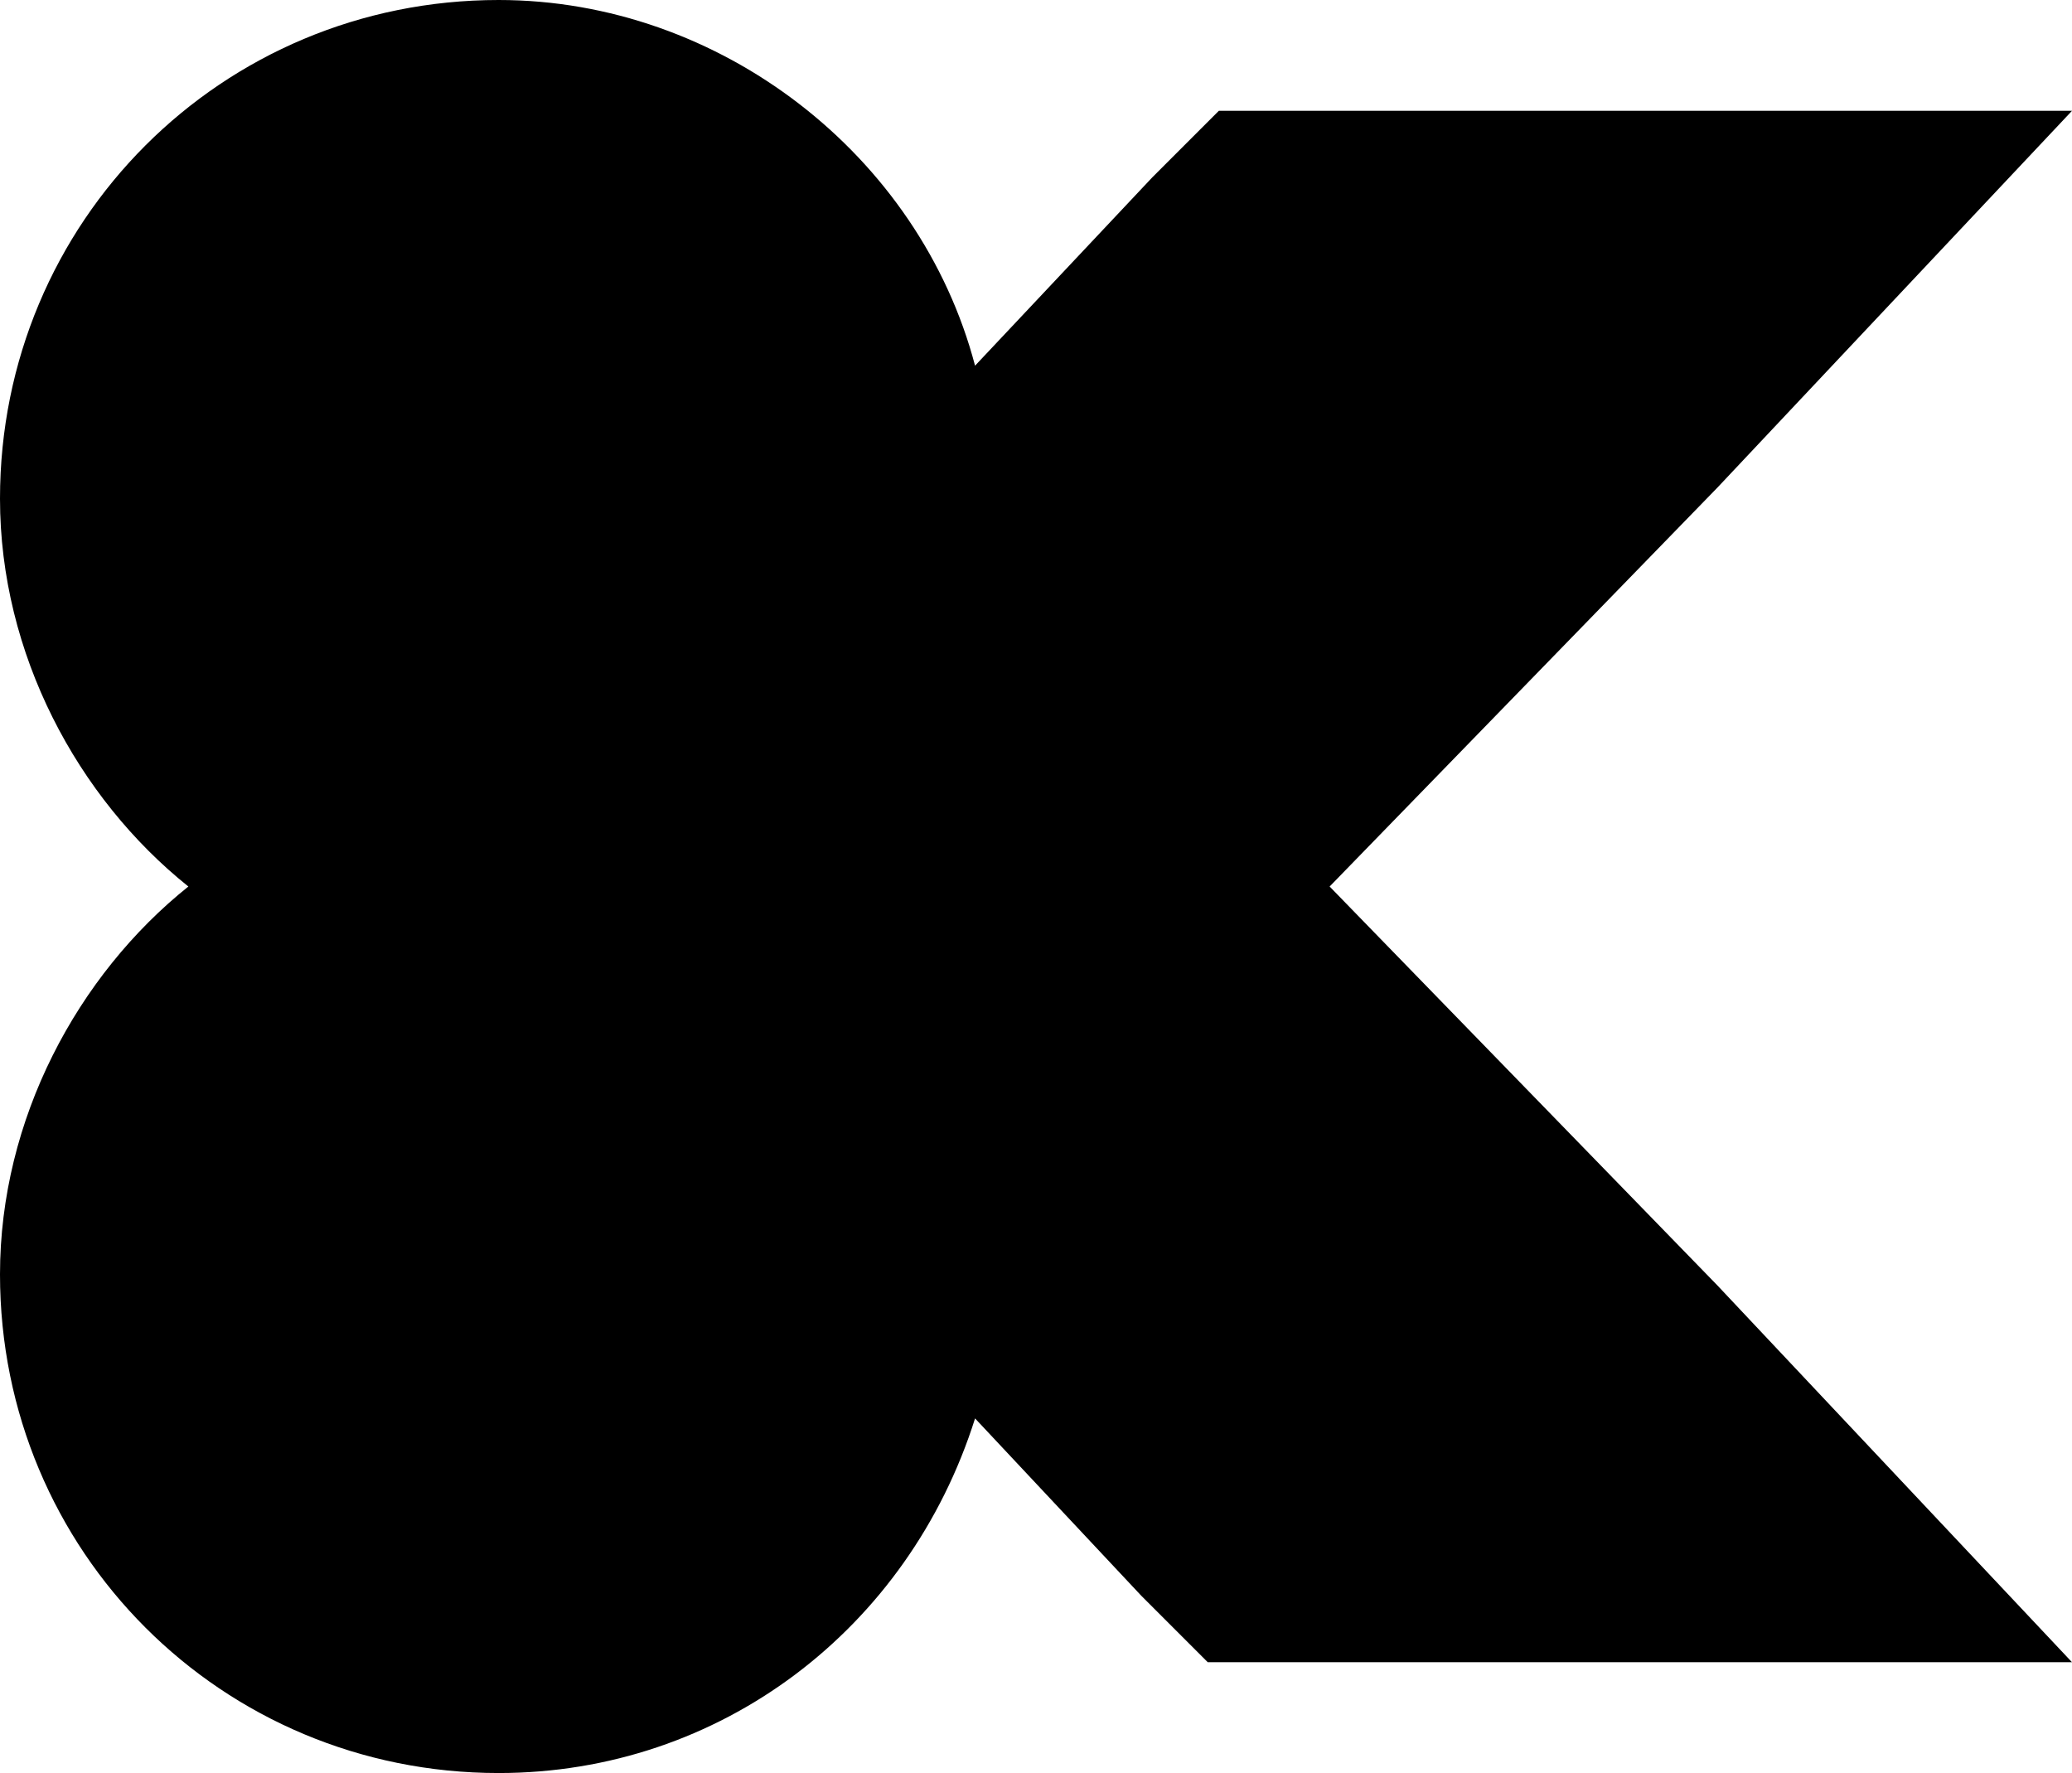 <?xml version="1.0" encoding="utf-8"?>
<!-- Generator: Adobe Illustrator 19.1.1, SVG Export Plug-In . SVG Version: 6.00 Build 0)  -->
<svg version="1.1" id="IOS_copy" xmlns="http://www.w3.org/2000/svg" xmlns:xlink="http://www.w3.org/1999/xlink" x="0px" y="0px"
	 viewBox="0 0 18.7 16" enable-background="new 0 0 18.7 16" xml:space="preserve">
<path d="M18.7,1H14h-2.1H11l-0.6,0.6L8.8,3.3C8.3,1.4,6.5,0,4.5,0C2,0,0,2,0,4.5C0,5.9,0.7,7.2,1.7,8C0.7,8.8,0,10.1,0,11.5
	C0,14,2,16,4.5,16c2,0,3.7-1.3,4.3-3.2l1.5,1.6l0.6,0.6h0.8H14h4.7l-3.2-3.4L12,8l3.5-3.6L18.7,1z"/>
</svg>
